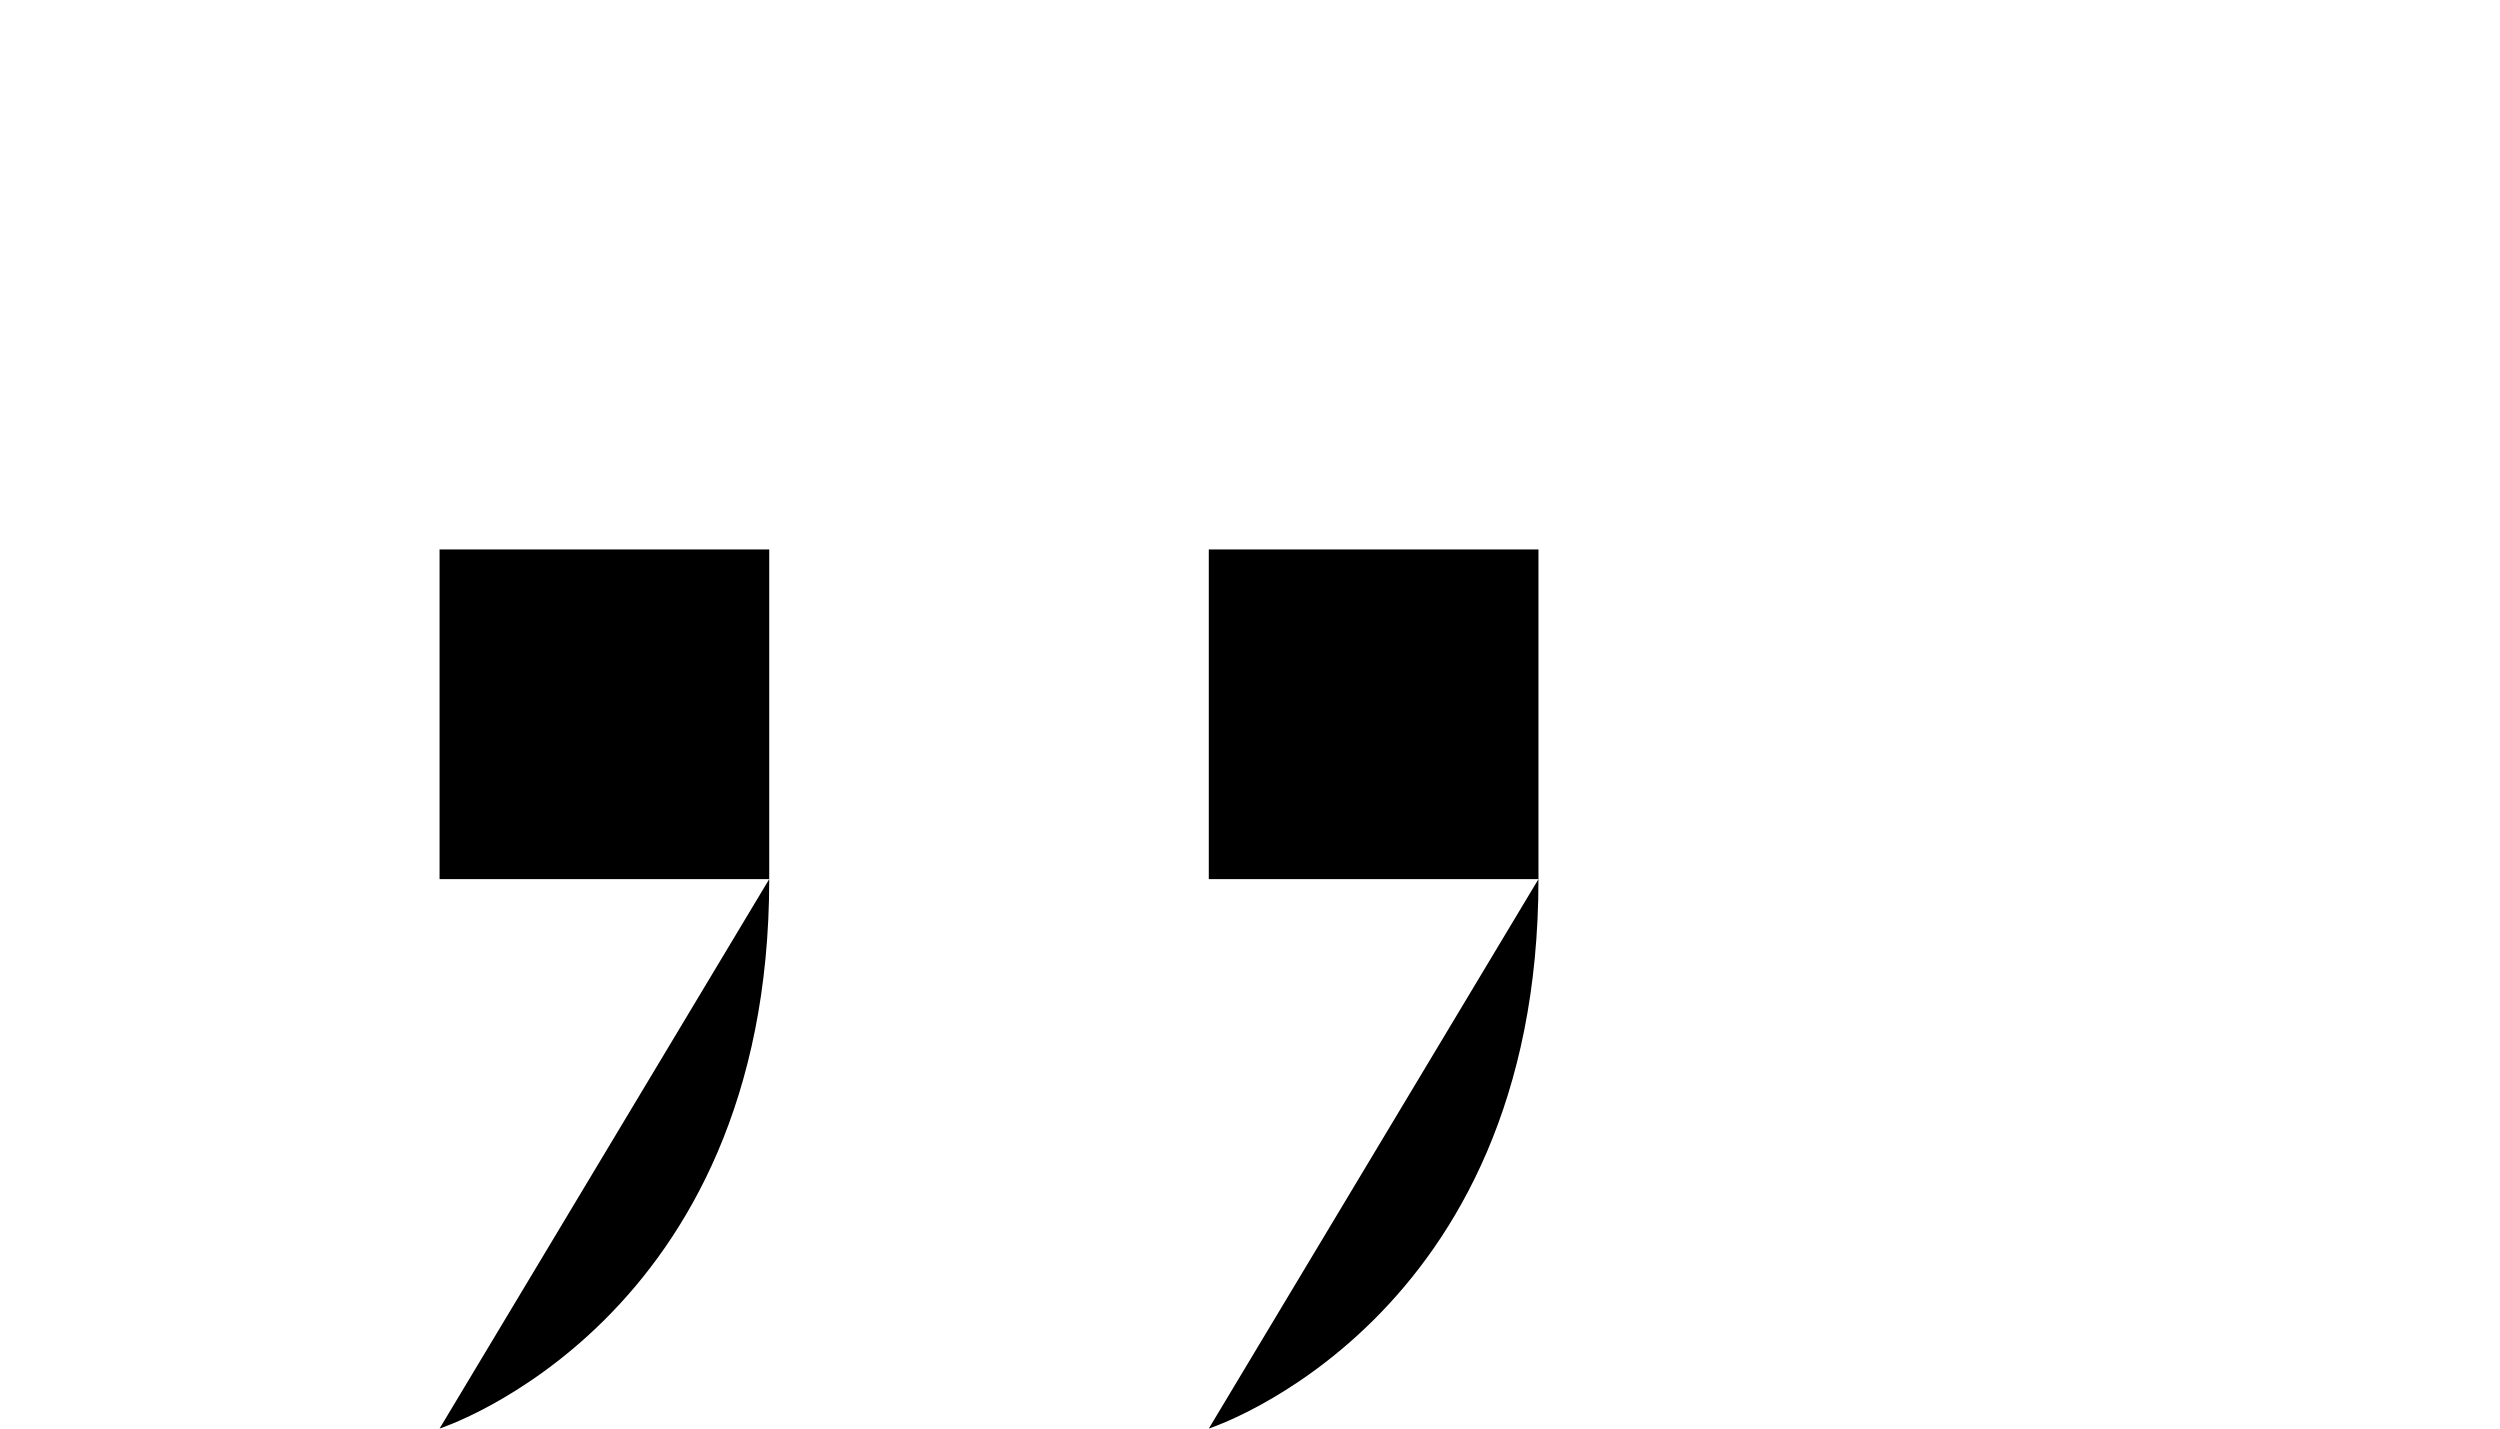 <?xml version="1.0" standalone="no"?><!DOCTYPE svg PUBLIC "-//W3C//DTD SVG 1.1//EN" "http://www.w3.org/Graphics/SVG/1.1/DTD/svg11.dtd"><svg t="1599824179180" class="icon" viewBox="0 0 1792 1024" version="1.1" xmlns="http://www.w3.org/2000/svg" p-id="3672" xmlns:xlink="http://www.w3.org/1999/xlink" width="31.5" height="18"><defs><style type="text/css"></style></defs><path d="M315.077 393.846h236.308v236.308H315.077zM866.462 393.846h236.308v236.308h-236.308z" p-id="3673"></path><path d="M551.385 630.154c0 317.519-236.308 393.846-236.308 393.846M1102.769 630.154c0 317.519-236.308 393.846-236.308 393.846" p-id="3674"></path></svg>
